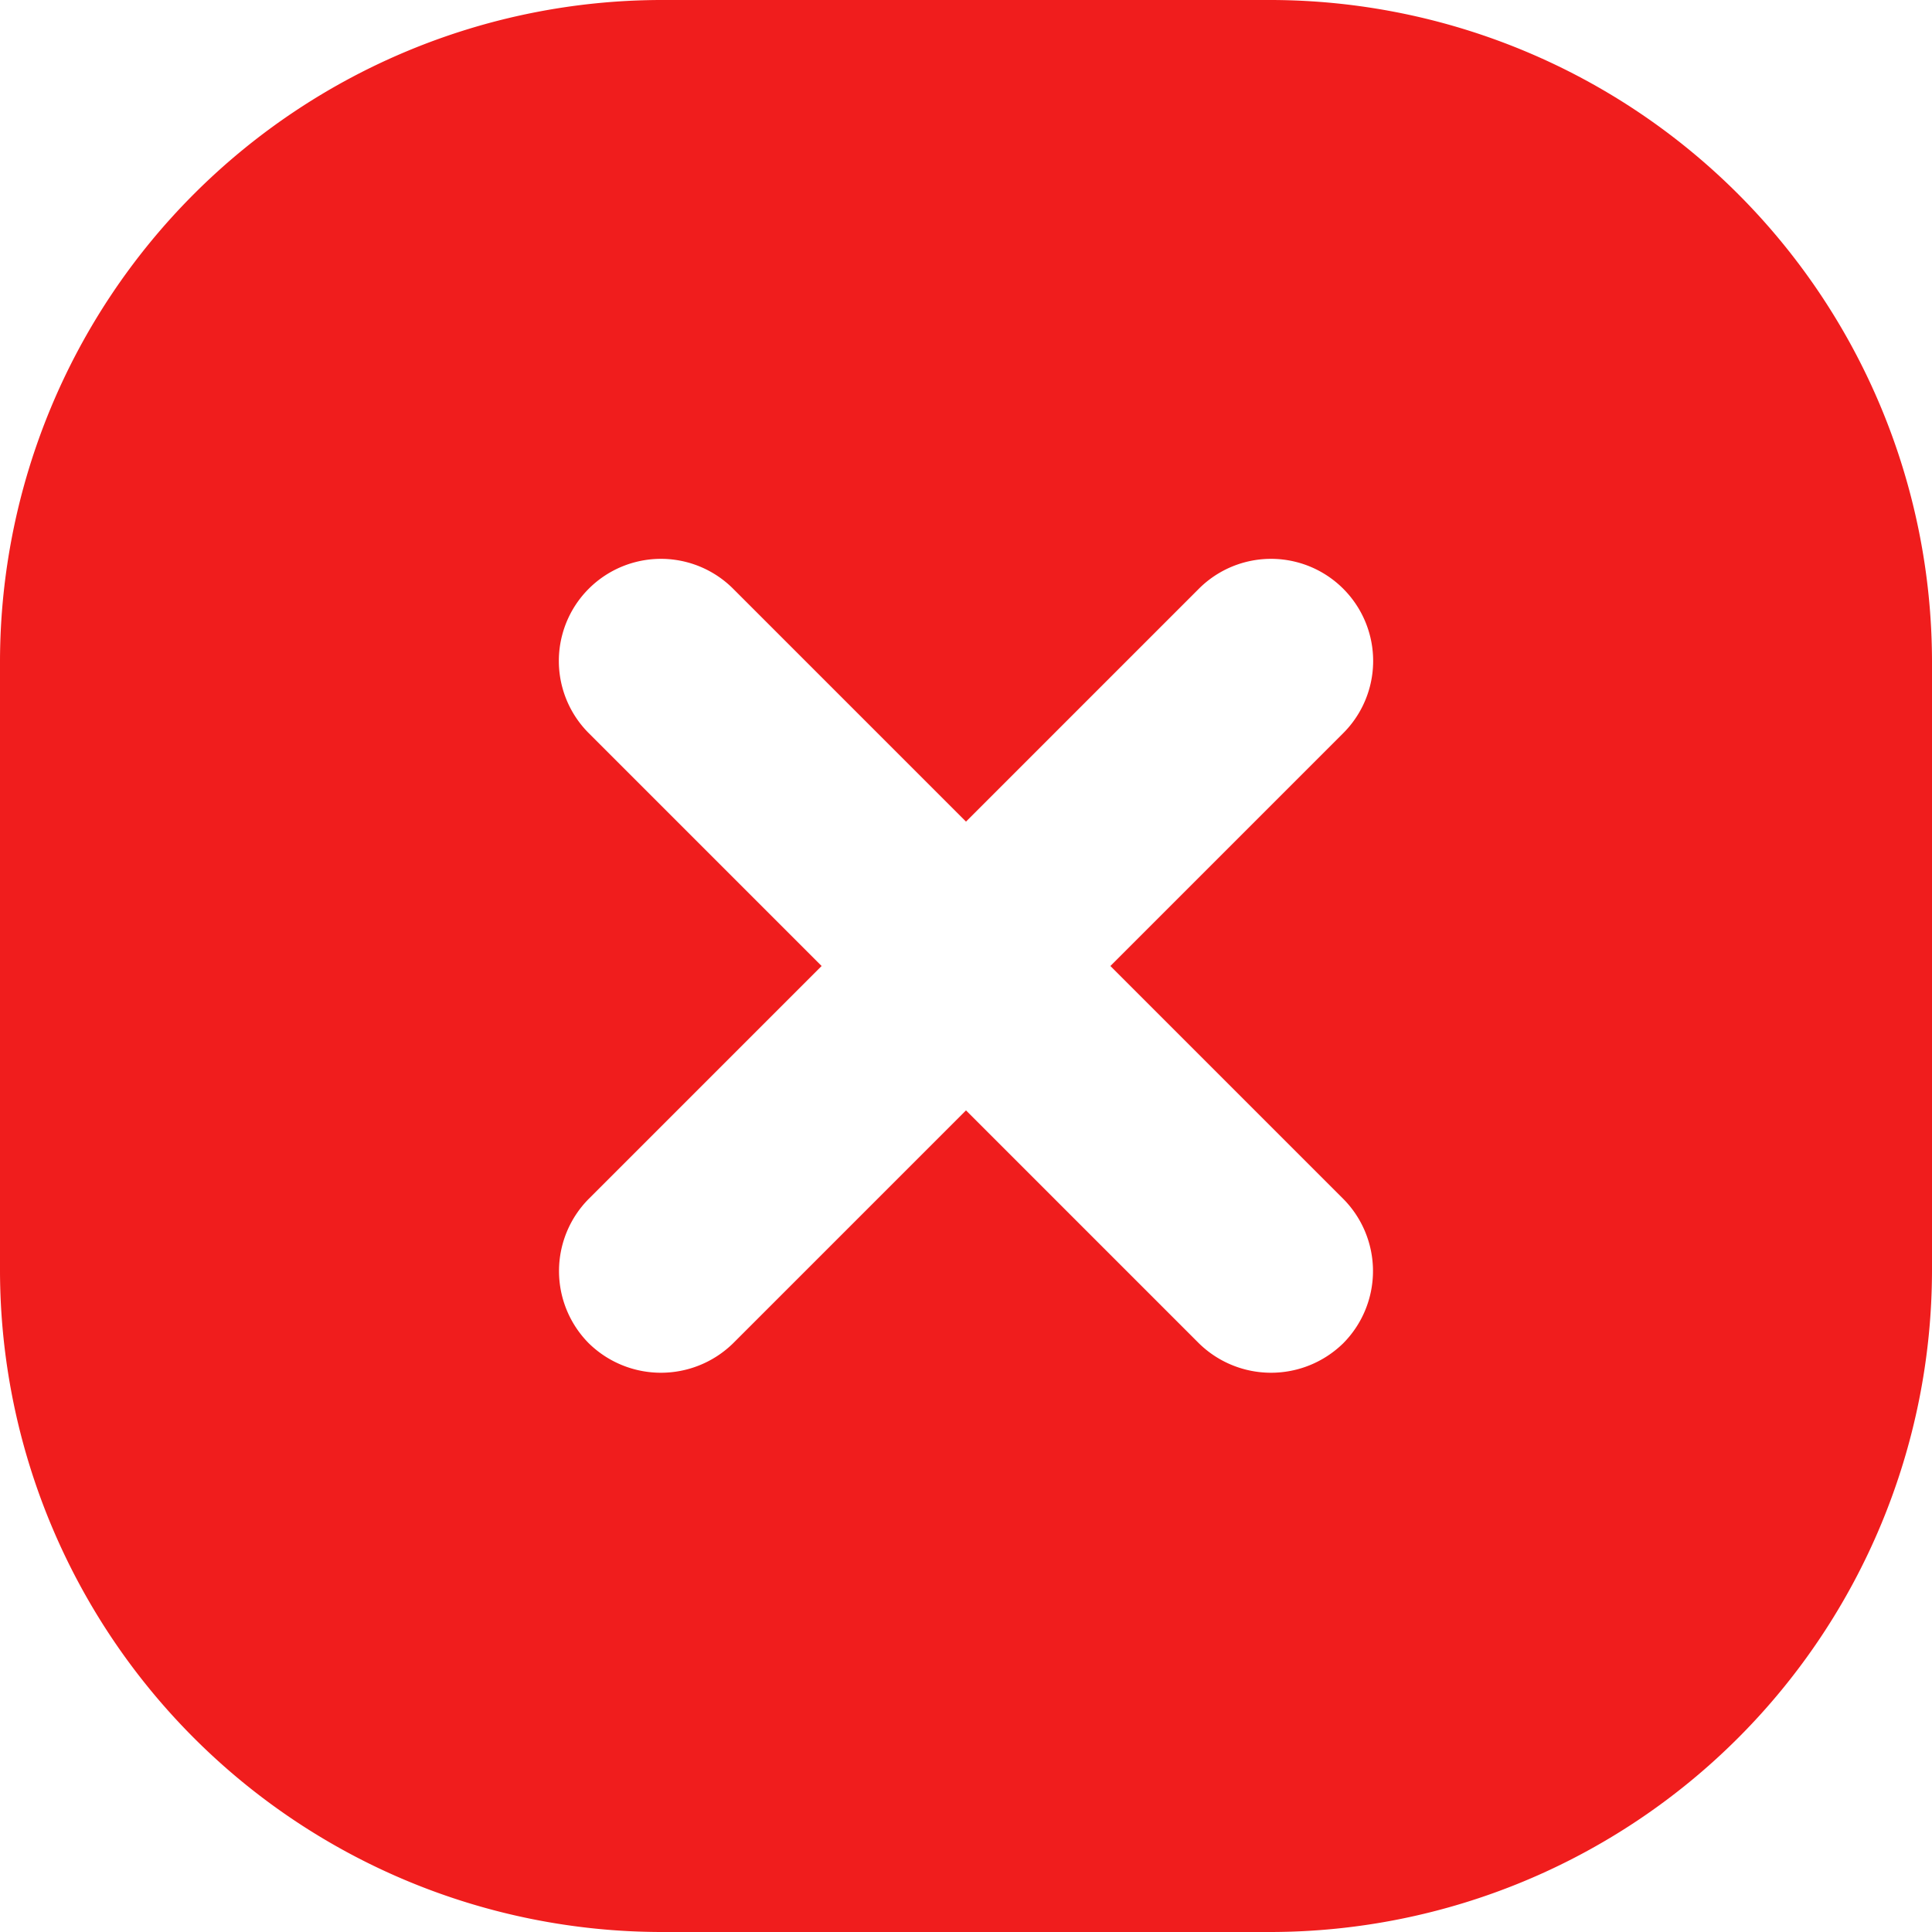 <svg xmlns="http://www.w3.org/2000/svg" width="19" height="19" viewBox="0 0 19 19">
  <path id="times-square-Filled_1_" d="M554,2483.5h-6a6.513,6.513,0,0,0-6.5,6.5v6a6.513,6.513,0,0,0,6.5,6.5h6a6.513,6.513,0,0,0,6.5-6.5v-6A6.513,6.513,0,0,0,554,2483.5Zm.71,11.79a1.008,1.008,0,0,1,0,1.42,1.014,1.014,0,0,1-1.42,0l-2.29-2.29-2.29,2.29a1.014,1.014,0,0,1-1.42,0,1.008,1.008,0,0,1,0-1.42l2.29-2.29-2.29-2.29a1,1,0,0,1,1.42-1.42l2.29,2.29,2.29-2.29a1,1,0,1,1,1.42,1.42l-2.29,2.29Z" transform="translate(-541.5 -2483.5)" fill="#f01d1d"/>
</svg>
